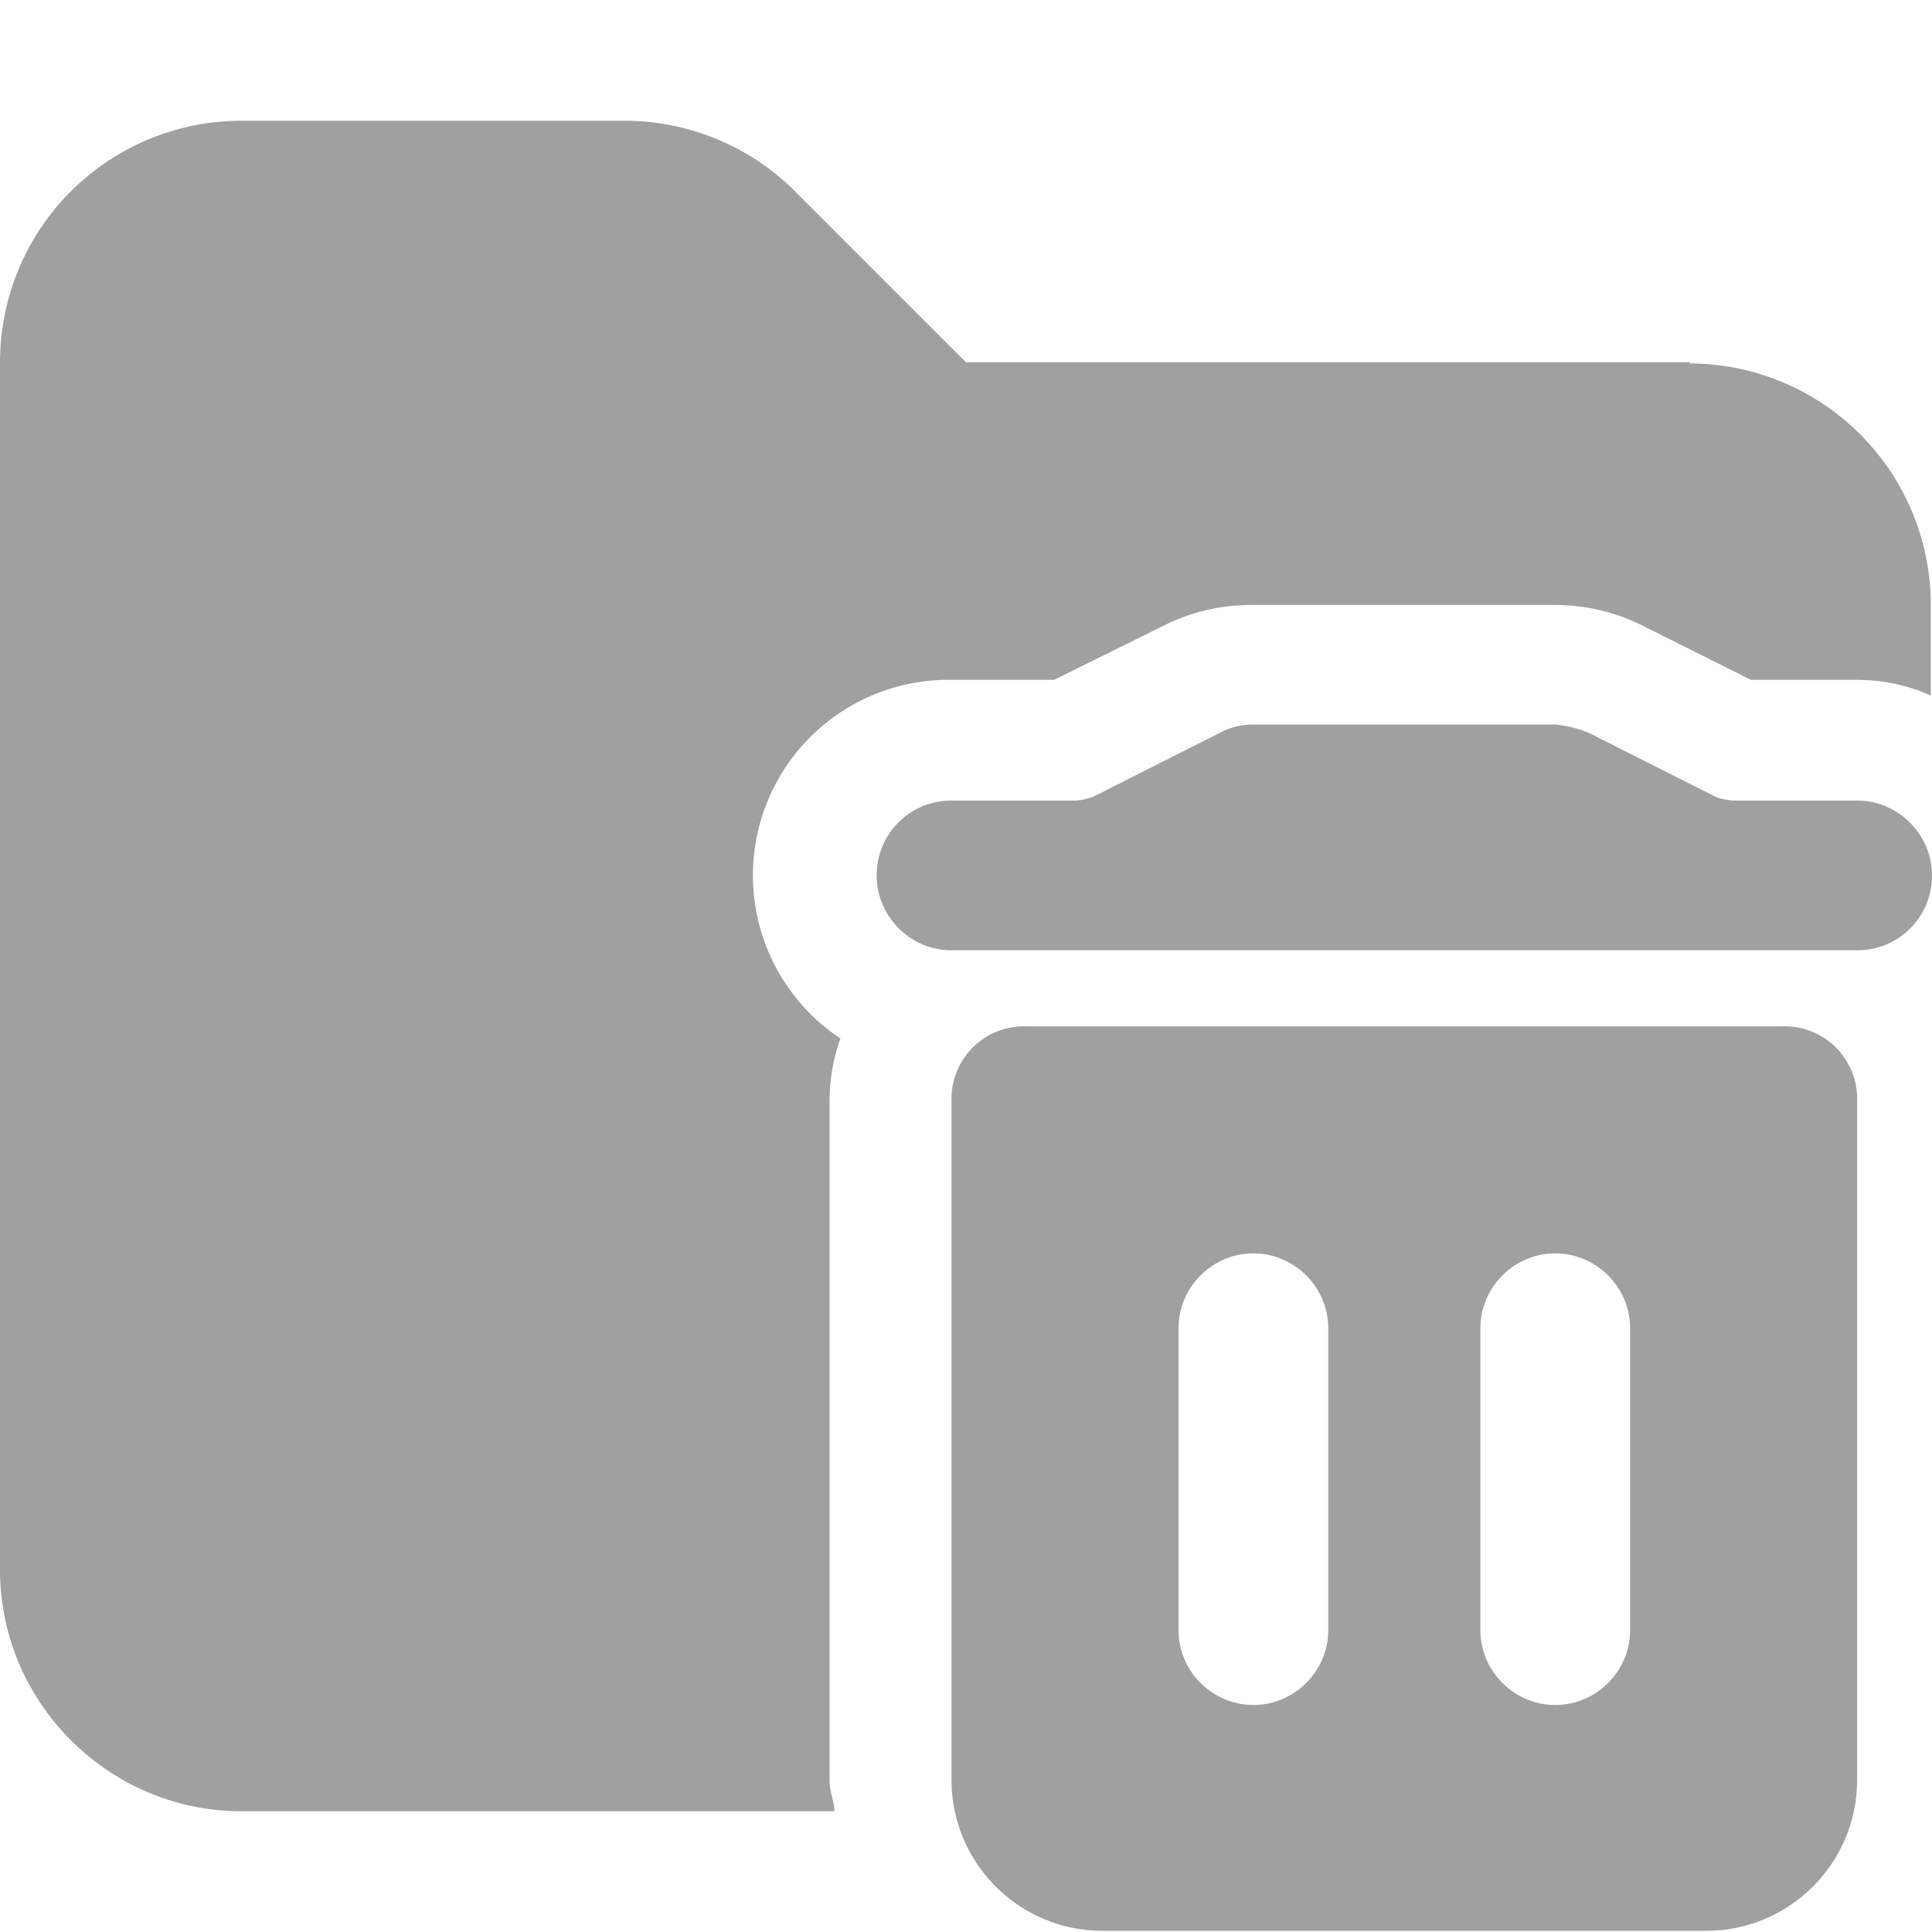 <svg xmlns="http://www.w3.org/2000/svg" viewBox="0 0 16 16"><path fill="#a0a0a0" d="M14 3H8L6.59 1.59A2 2 0 0 0 5.18 1H2.01A2 2 0 0 0 0 3v10c0 1.1.9 2 2 2h4.91c0-.08-.04-.16-.04-.25V9.13q0-.28.09-.53a1.62 1.62 0 0 1 .9-2.97h.87l.91-.45q.34-.17.73-.17h2.5q.39 0 .73.17l.9.45h.87q.33 0 .62.13v-.75a2 2 0 0 0-2-2Z"/><path fill="#a0a0a0" d="M15.38 6.63h-1.03s-.1-.01-.14-.03l-1.05-.53a1 1 0 0 0-.28-.07h-2.5q-.15 0-.28.07l-1.05.53s-.09.03-.14.03H7.88c-.35 0-.62.28-.62.62s.28.62.62.62h7.5c.35 0 .62-.28.62-.62s-.28-.62-.62-.62m-.63 1.87H8.5a.6.6 0 0 0-.62.62v5.62c0 .69.56 1.25 1.25 1.25h5c.69 0 1.25-.56 1.25-1.25V9.12a.6.6 0 0 0-.62-.62Zm-3.75 5c0 .34-.28.62-.62.62s-.62-.28-.62-.62V11c0-.34.28-.62.62-.62s.62.28.62.62zm2.5 0c0 .34-.28.62-.62.62s-.62-.28-.62-.62V11c0-.34.28-.62.62-.62s.62.28.62.62z"/></svg>